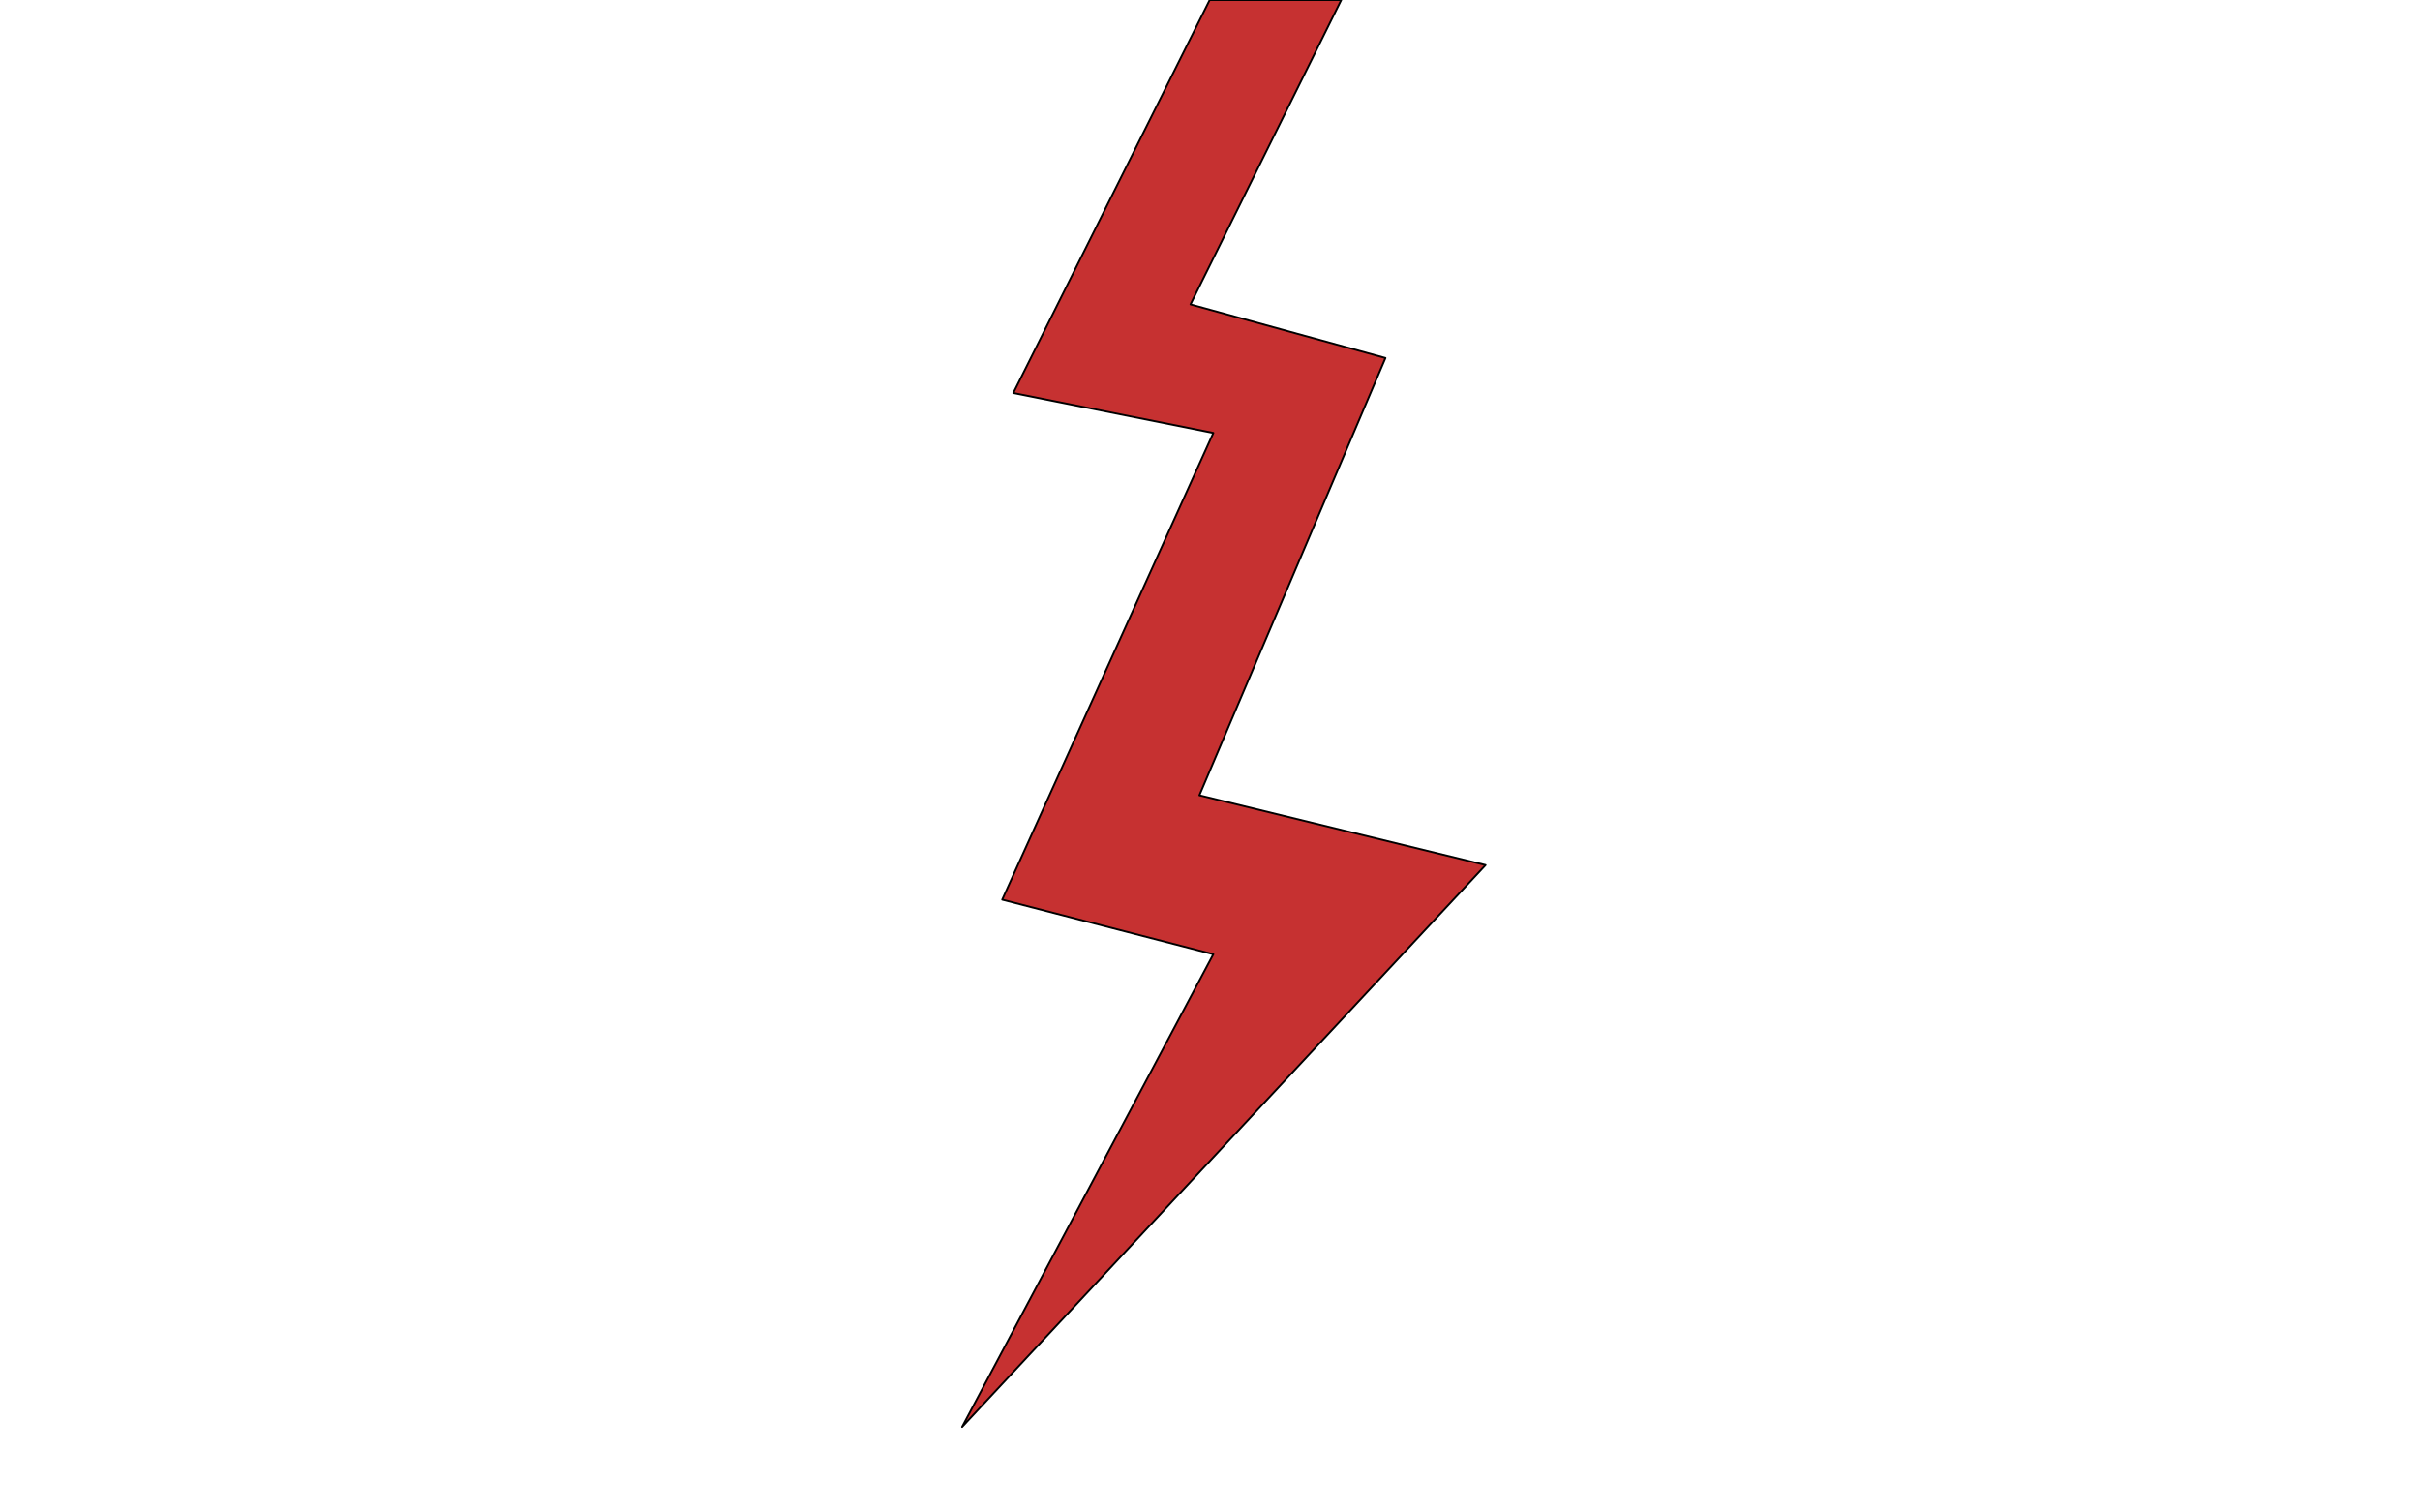 <?xml version="1.0" encoding="UTF-8" standalone="no"?>
<!DOCTYPE svg PUBLIC "-//W3C//DTD SVG 1.1//EN" "http://www.w3.org/Graphics/SVG/1.1/DTD/svg11.dtd">
<svg width="100%" height="100%" viewBox="0 0 1280 800" version="1.1" xmlns="http://www.w3.org/2000/svg" xmlns:xlink="http://www.w3.org/1999/xlink" xml:space="preserve" xmlns:serif="http://www.serif.com/" style="fill-rule:evenodd;clip-rule:evenodd;stroke-linecap:round;stroke-linejoin:round;stroke-miterlimit:1.5;">
    <g transform="matrix(1.23,0,0,1.23,87.026,0)">
        <path d="M449.431,0L365,169L451.005,186.175L360.217,386.876L451.005,410.35L342.96,613.628L568.082,372L445,342L525.021,153.949L441.175,130.897L506,0L449.431,0Z" style="fill:rgb(198,49,49);stroke:black;stroke-width:0.81px;"/>
    </g>
</svg>
